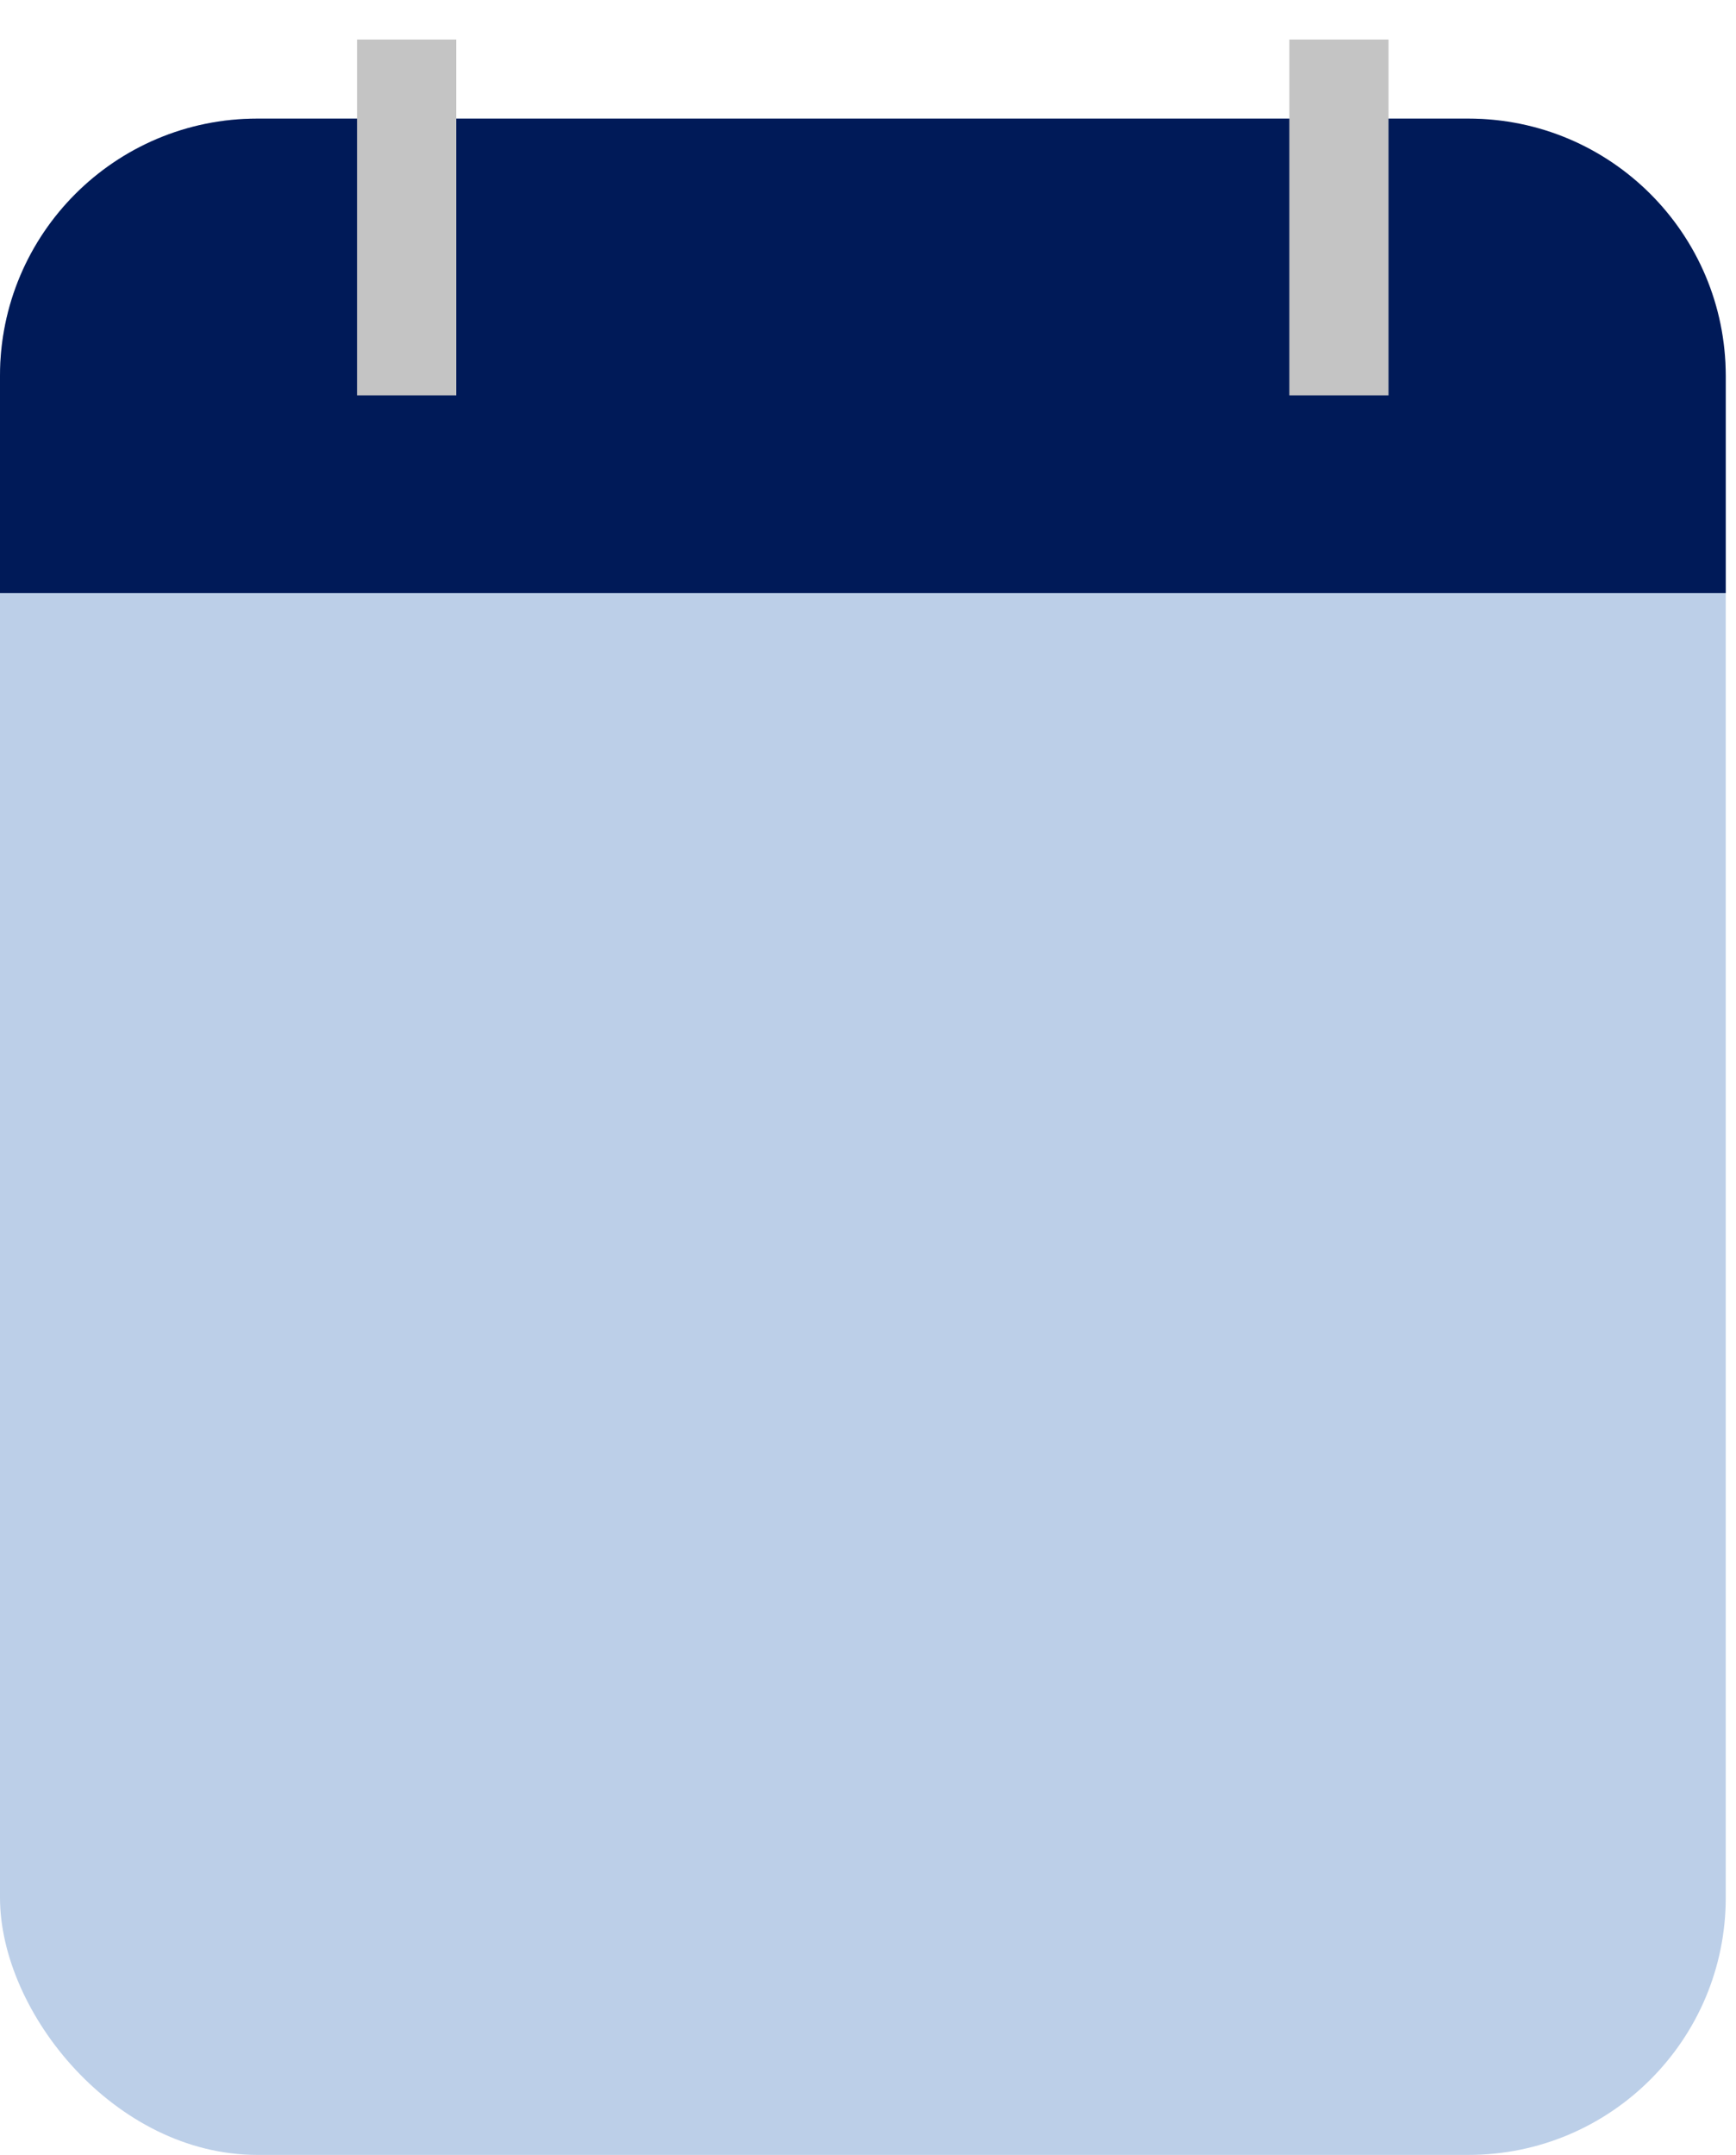<svg width="54" height="67" viewBox="0 0 54 67" fill="none" xmlns="http://www.w3.org/2000/svg">
<rect y="3.688" width="53.681" height="63.312" rx="8" fill="#BCCFE8"/>
<path d="M0 11.688C0 7.27 3.582 3.688 8 3.688H45.681C50.099 3.688 53.681 7.27 53.681 11.688V18.44H0V11.688Z" fill="#001A58"/>
<rect x="11.106" y="1.229" width="3.085" height="11.064" fill="#C4C4C4"/>
<rect x="40.106" y="1.229" width="3.085" height="11.064" fill="#C4C4C4"/>
</svg>
